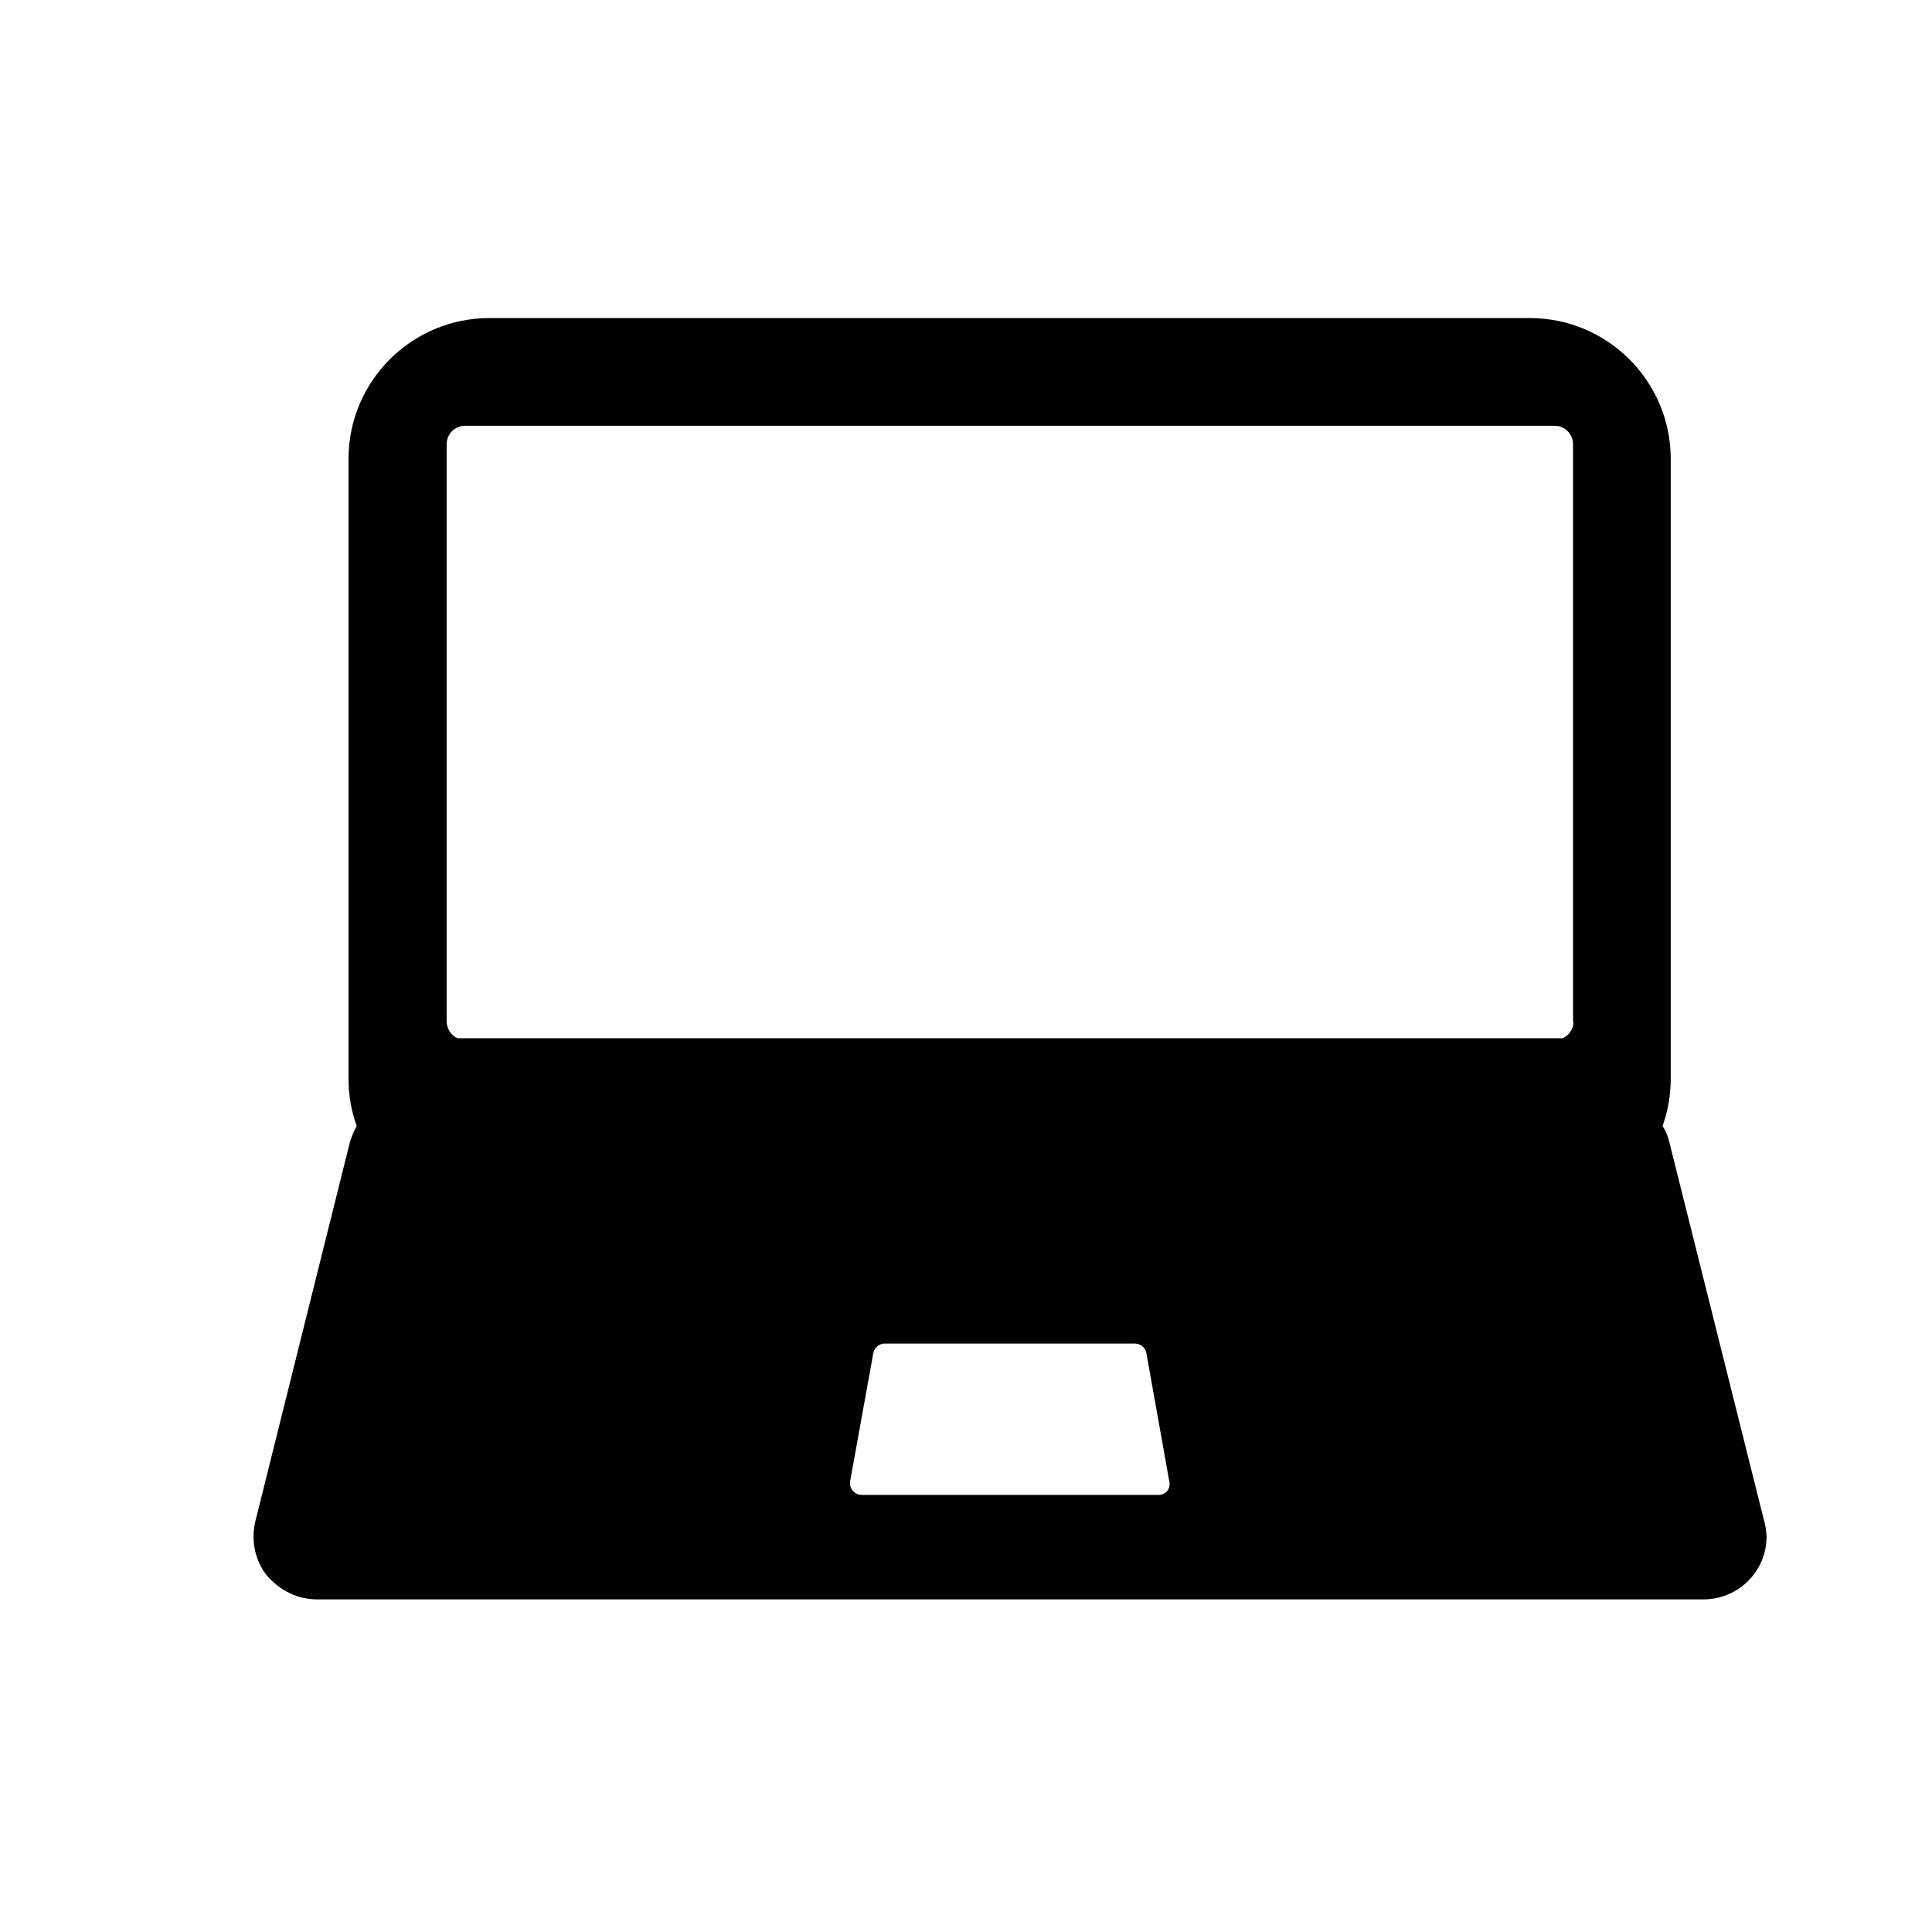 <?xml version="1.0" encoding="utf-8"?>
<!-- Generator: Adobe Illustrator 23.0.1, SVG Export Plug-In . SVG Version: 6.00 Build 0)  -->
<svg version="1.1" id="Ebene_1" xmlns="http://www.w3.org/2000/svg" xmlns:xlink="http://www.w3.org/1999/xlink" x="0px" y="0px"
	 viewBox="0 0 42.52 42.52" style="enable-background:new 0 0 42.52 42.52;" xml:space="preserve">
<path d="M38.81,33.41l-2.07-8.27c-0.03-0.13-0.08-0.25-0.15-0.36c0.12-0.33,0.18-0.68,0.18-1.05V10.1c0-1.71-1.39-3.1-3.1-3.1h-22.9
	c-1.71,0-3.1,1.39-3.1,3.1v13.63c0,0.37,0.06,0.72,0.18,1.05c-0.06,0.11-0.11,0.23-0.15,0.36l-2.08,8.34
	c-0.1,0.42-0.01,0.86,0.25,1.19C6.15,35,6.55,35.2,6.98,35.2h30.51c0.77,0,1.39-0.62,1.39-1.39C38.87,33.67,38.85,33.54,38.81,33.41
	L38.81,33.41z M25.5,32.9C25.5,32.9,25.5,32.9,25.5,32.9h-6.53c-0.08,0-0.15-0.03-0.2-0.09c-0.05-0.06-0.07-0.13-0.06-0.21
	l0.51-2.82c0.02-0.12,0.13-0.21,0.25-0.21h5.51c0.12,0,0.23,0.09,0.25,0.21l0.5,2.8c0.01,0.02,0.01,0.04,0.01,0.07
	C25.75,32.79,25.64,32.9,25.5,32.9L25.5,32.9z M34.63,22.48c0,0.17-0.1,0.31-0.24,0.37H10.07c-0.14-0.06-0.24-0.21-0.24-0.37V9.78
	c0-0.23,0.18-0.41,0.41-0.41h23.97c0.23,0,0.41,0.18,0.41,0.41V22.48z M34.08,23.73"/>
</svg>
